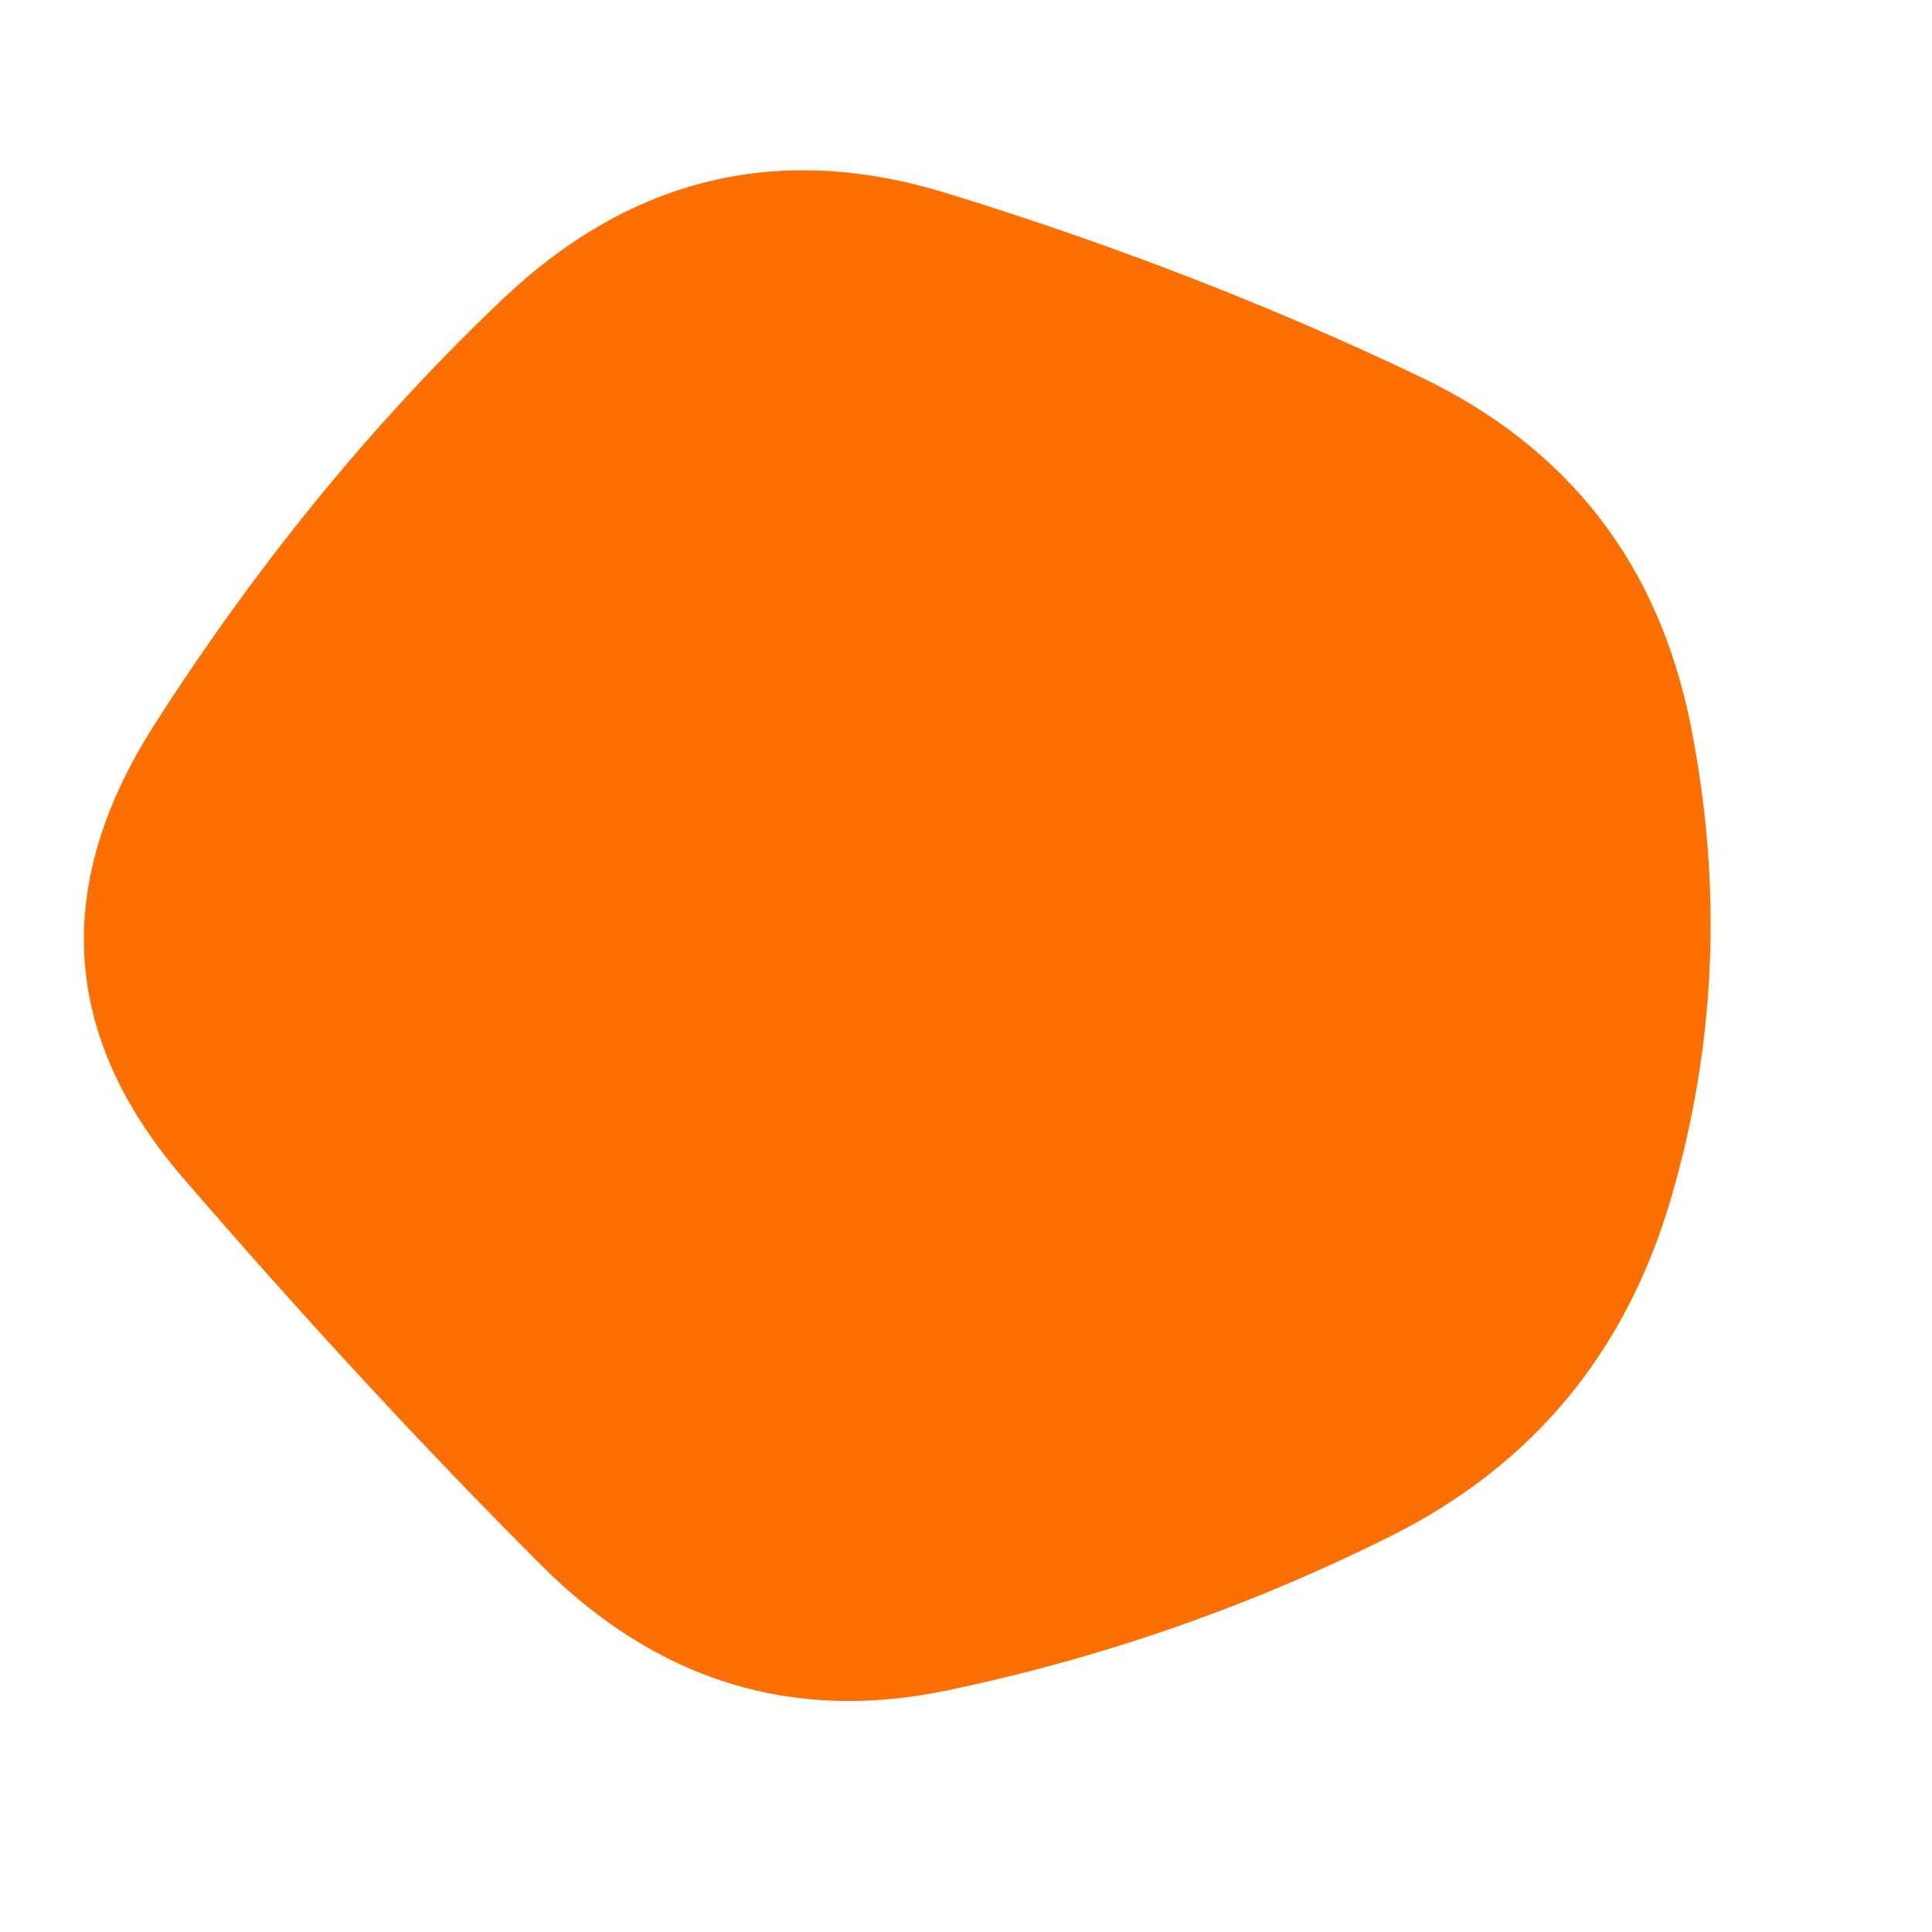<svg viewBox="0 0 100 100" xmlns="http://www.w3.org/2000/svg">
    <path
        d="M86.5,62Q83,74,72,79.5Q61,85,49,87.5Q37,90,28,81Q19,72,9.5,61Q0,50,8,37.5Q16,25,26,15.5Q36,6,49,10Q62,14,73.5,19.5Q85,25,87.5,37.5Q90,50,86.5,62Z"
        stroke="none" stroke-width="0" fill="#fd6f00" />
</svg>